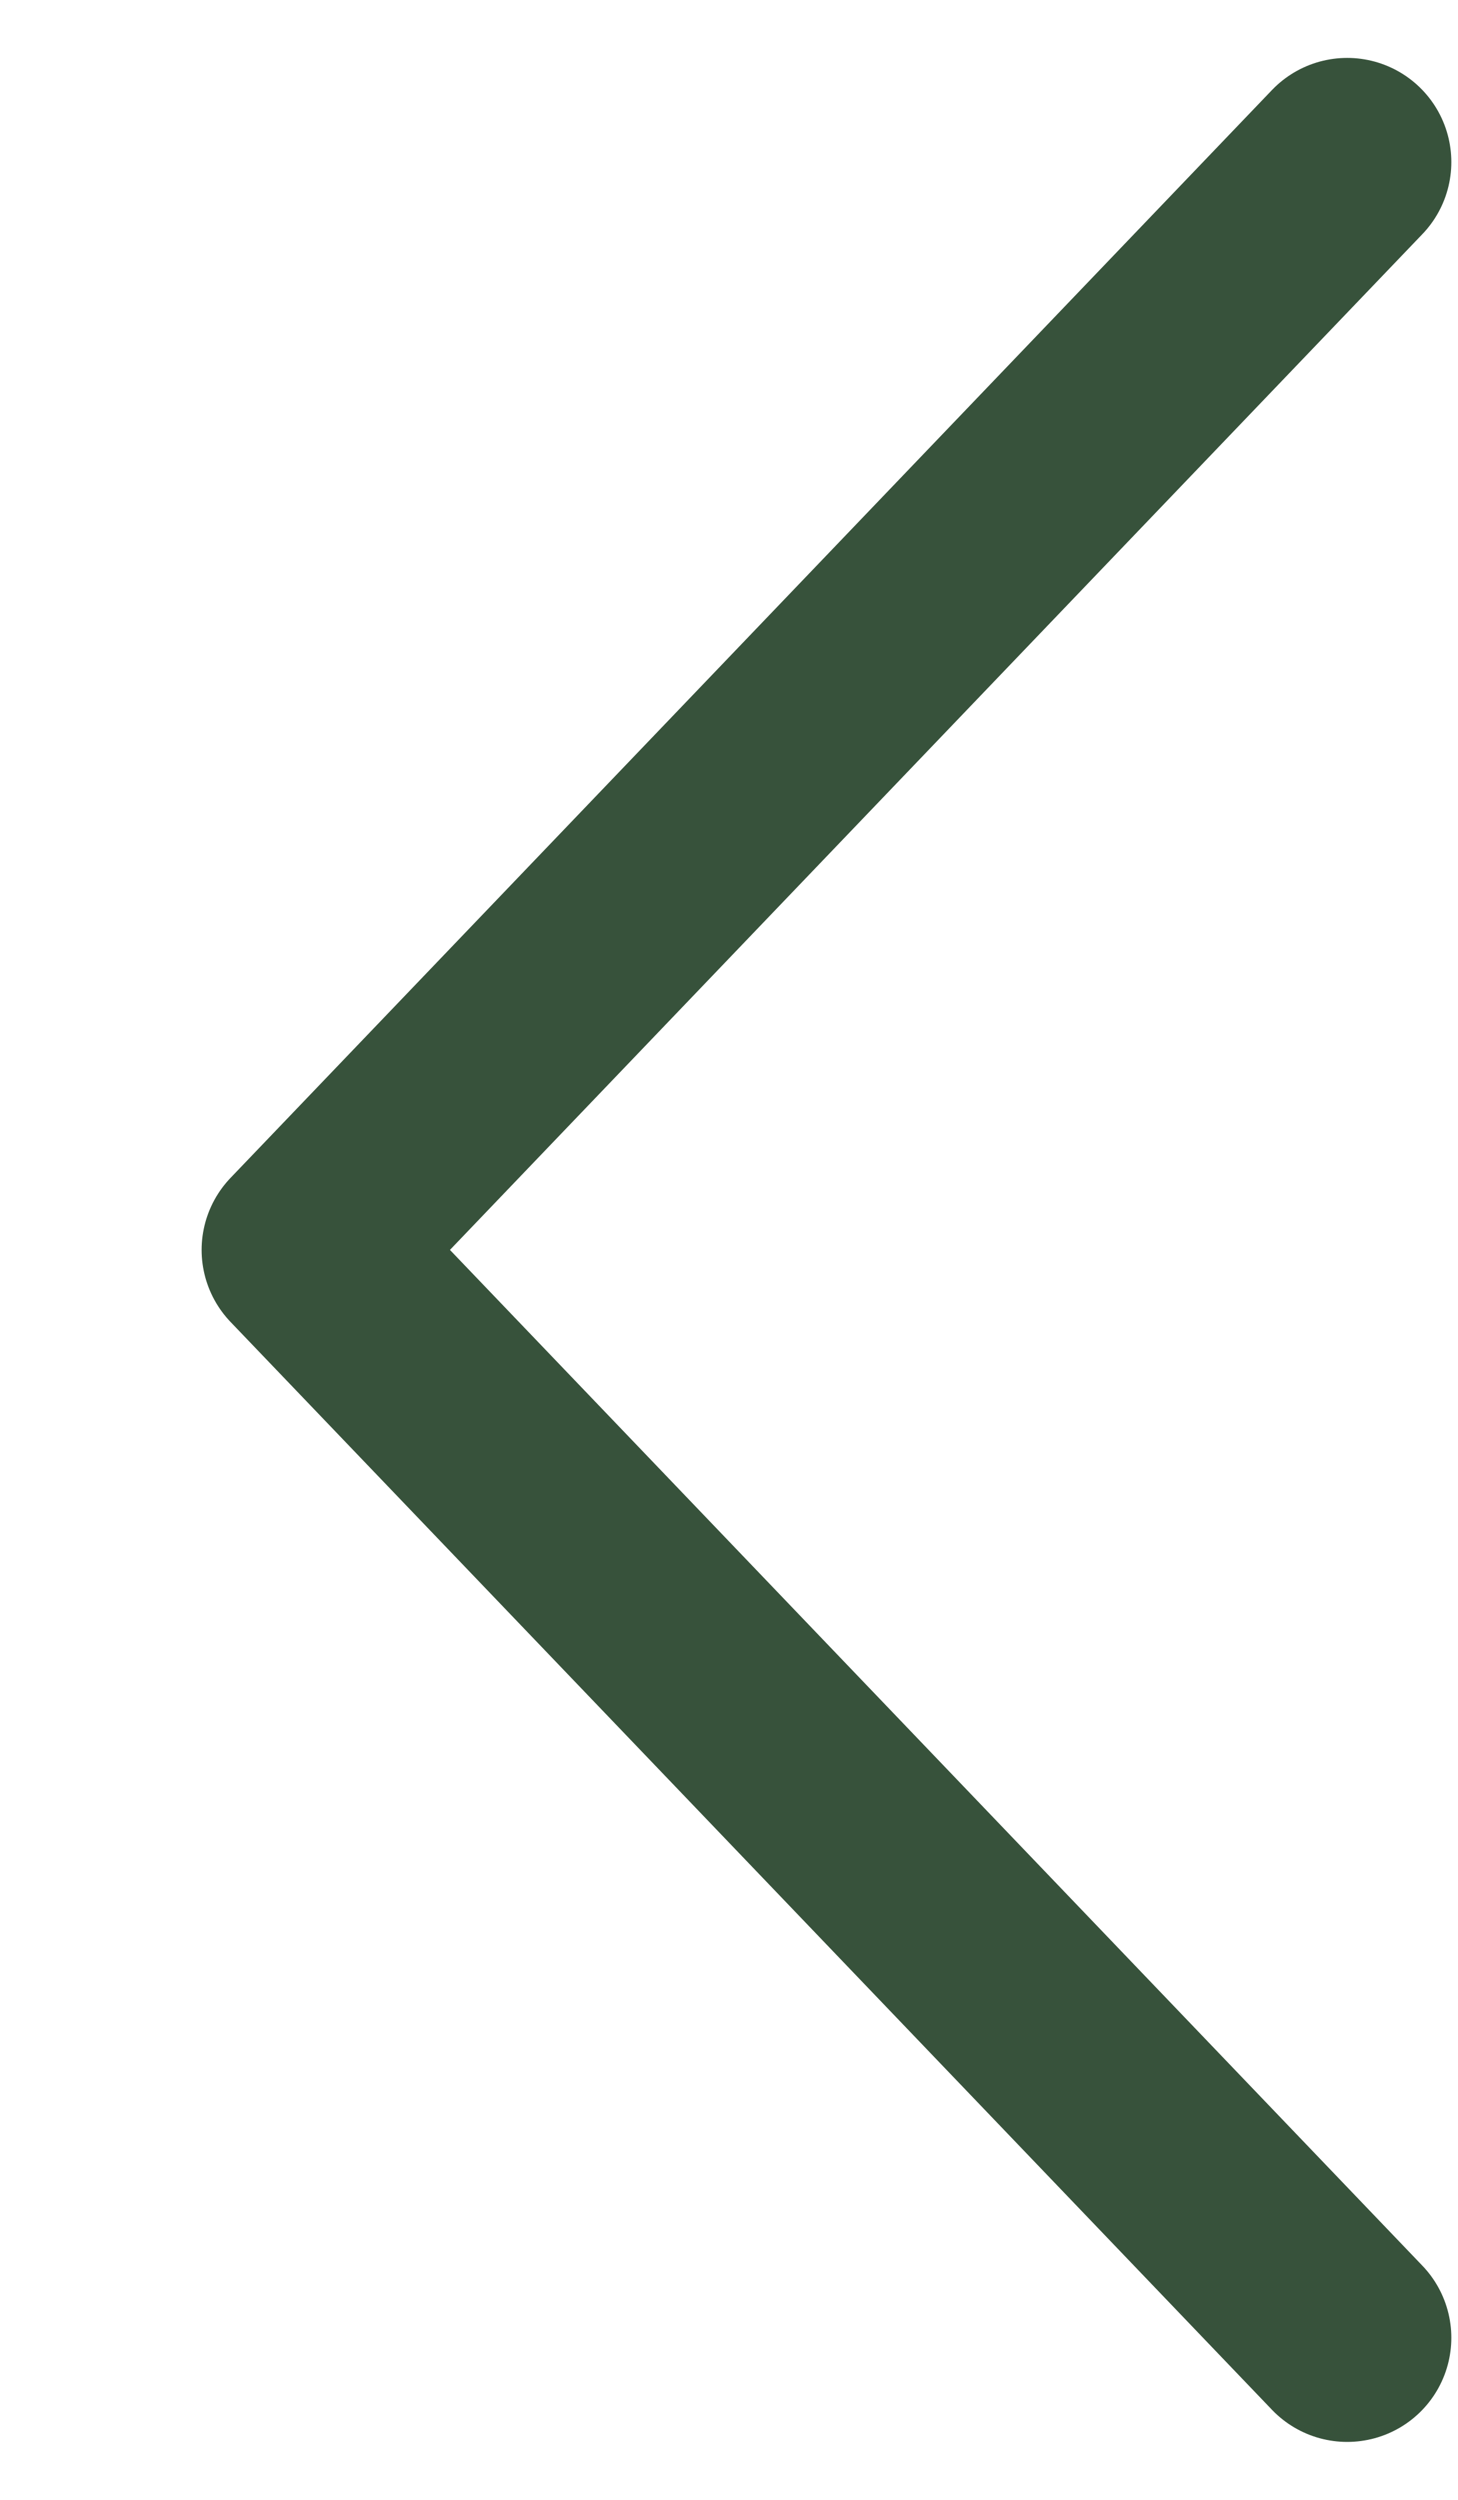 <svg width="7" height="12" viewBox="0 0 7 12" fill="none" xmlns="http://www.w3.org/2000/svg">
<path d="M6.468 11.222L1.468 6L6.468 0.778" stroke="#37523B" stroke-linecap="round" stroke-linejoin="round"/>
</svg>

